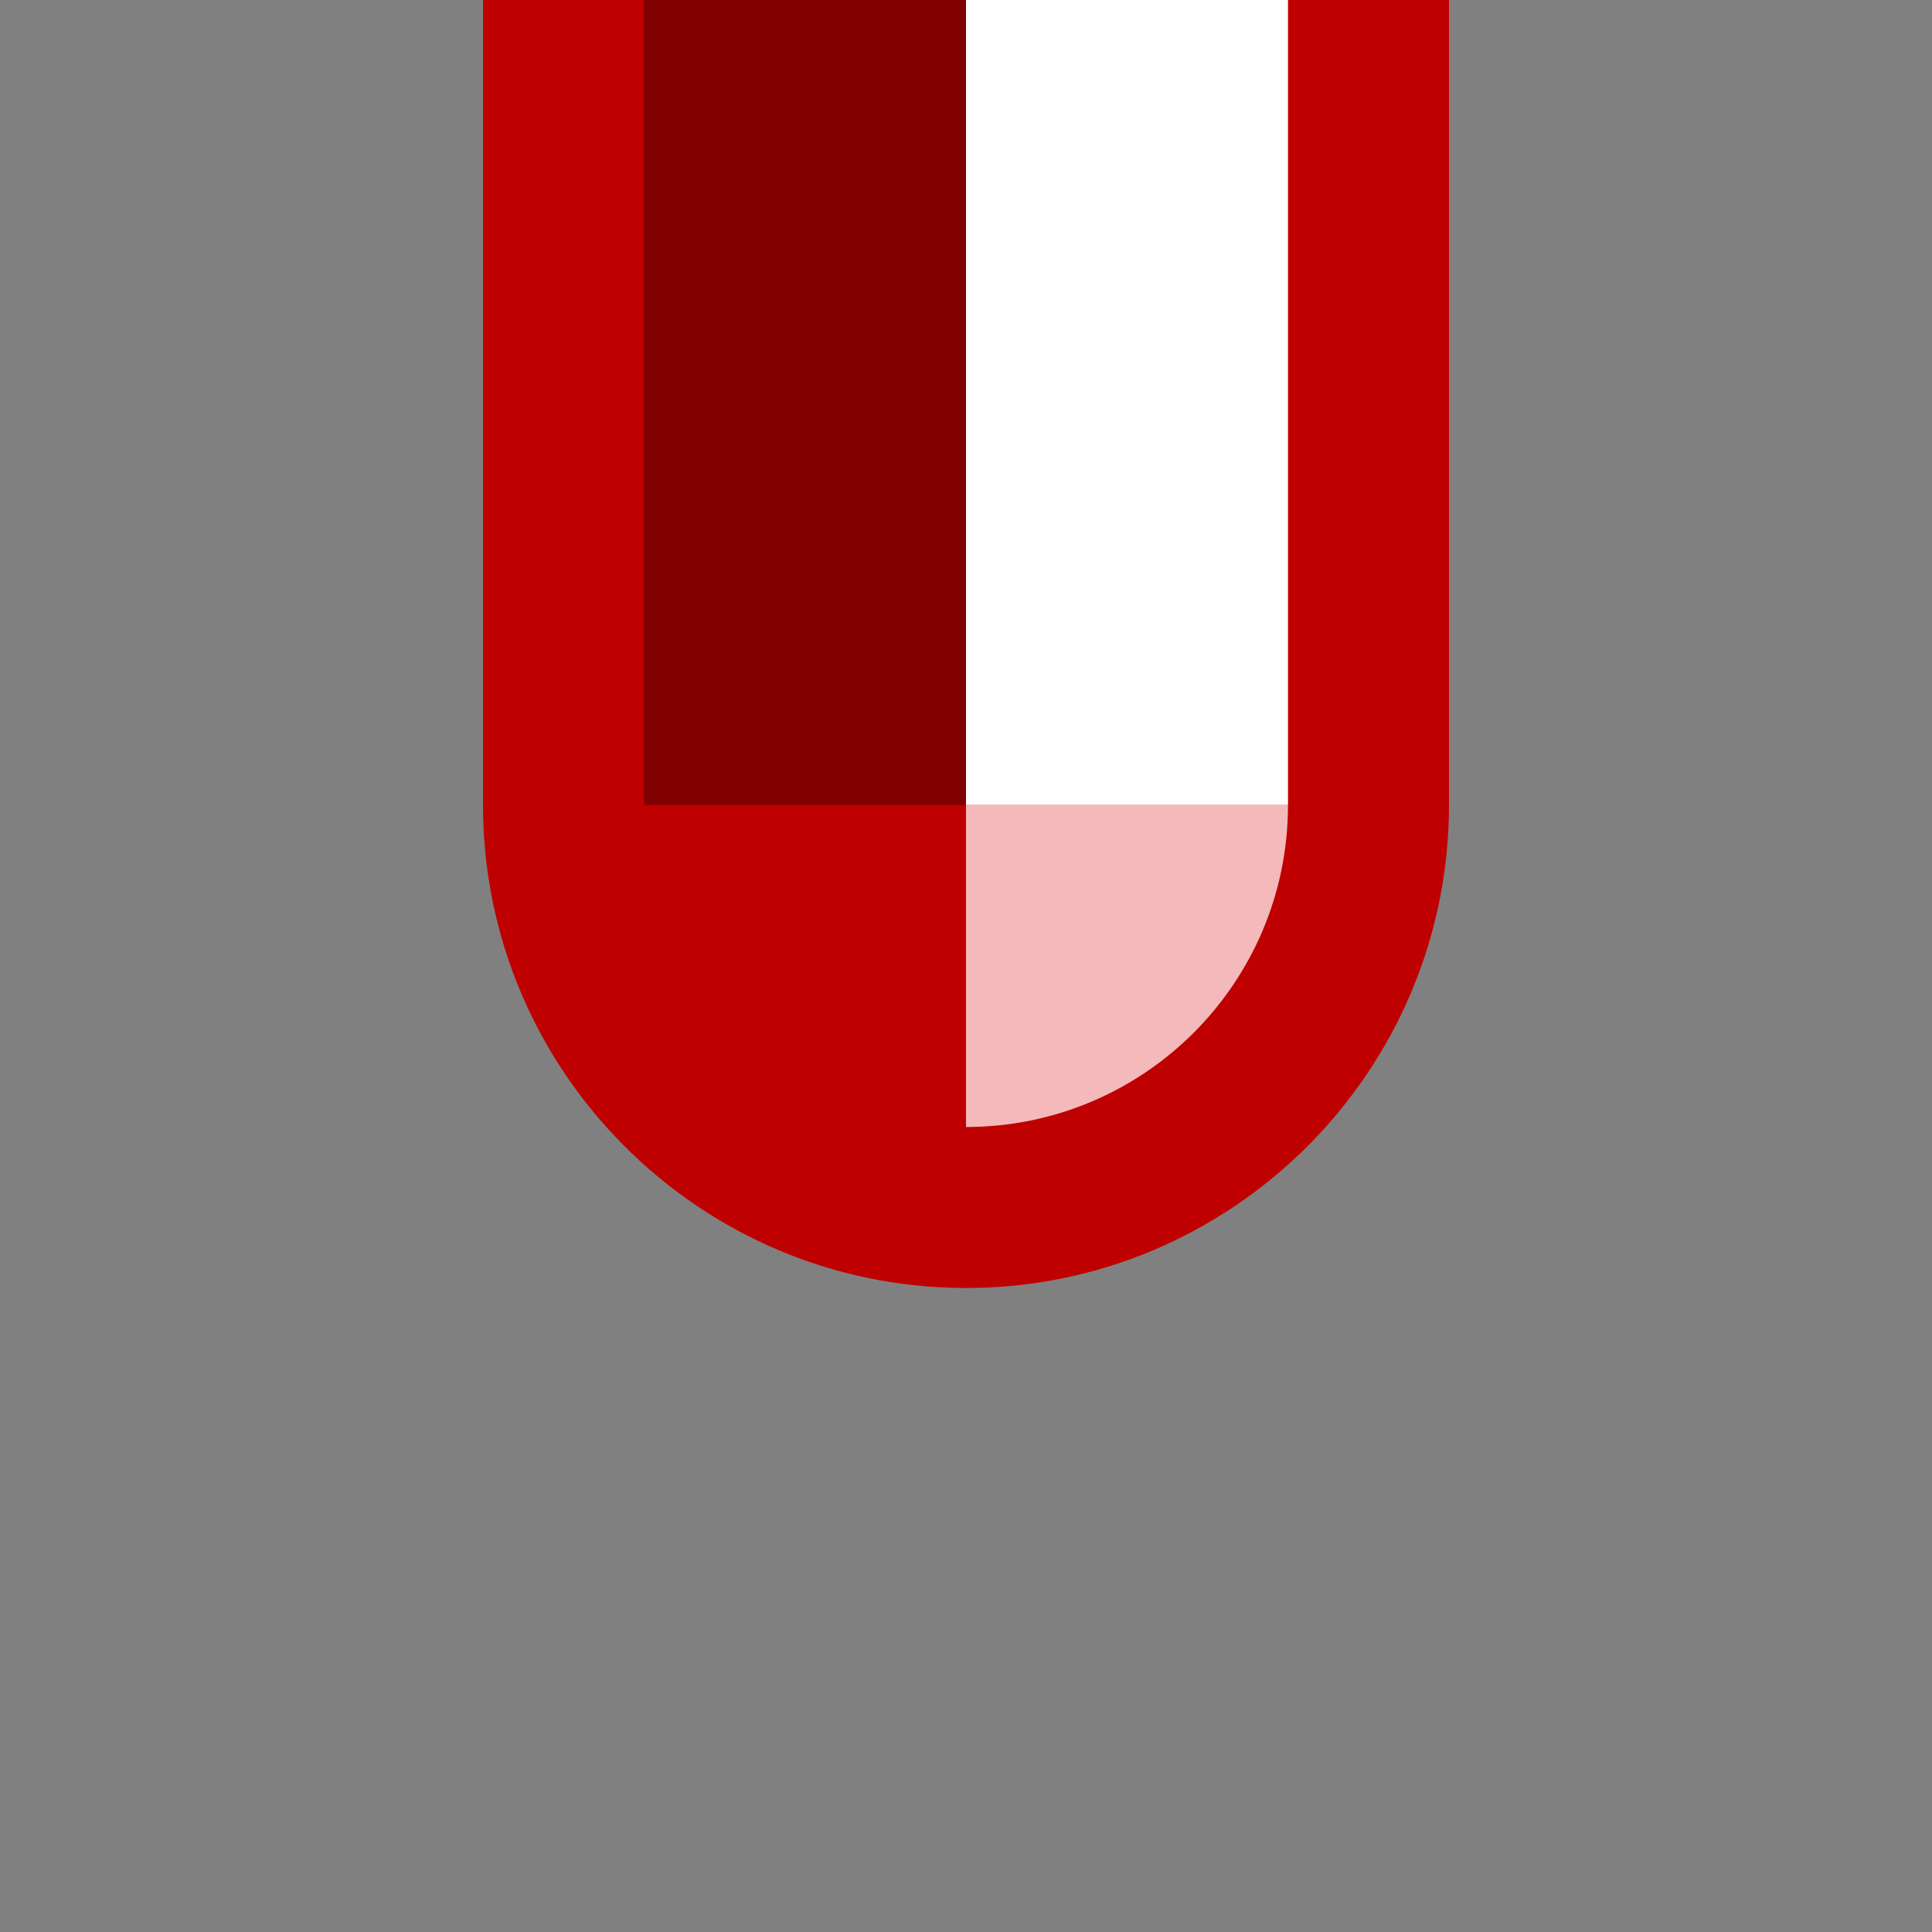 <?xml version="1.0" encoding="UTF-8"?>
<svg xmlns="http://www.w3.org/2000/svg" xmlns:xlink="http://www.w3.org/1999/xlink" contentScriptType="text/ecmascript" width="6" baseProfile="tiny" zoomAndPan="magnify" contentStyleType="text/css" viewBox="-0.5 0.5 6 6" height="6" preserveAspectRatio="xMidYMid meet" version="1.1">
    <rect x="-0.5" y="0.5" width="6" height="6" fill="#808080" stroke="none"/>
    <path fill="#bf0000" d="M 1.0 3.0 C 1.0 3.827 1.673 4.5 2.5 4.5 C 3.327 4.5 4.0 3.827 4.0 3.0 L 4.0 0.5 L 1.0 0.5 L 1.0 3.0 z "/>
    <path fill="#bf0000" d="M 2.5 4.0 L 2.5 3.0 L 1.5 3.0 C 1.5 3.553 1.948 4.0 2.5 4.0 z "/>
    <path fill="#f4b9ba" d="M 2.5 4.0 C 3.052 4.0 3.5 3.553 3.5 3.0 L 2.5 3.0 L 2.5 4.0 z "/>
    <rect x="2.5" width="1" fill="#ffffff" y="0.5" height="2.5"/>
    <rect x="1.5" width="1" fill="#800000" y="0.5" height="2.5"/>
</svg>
